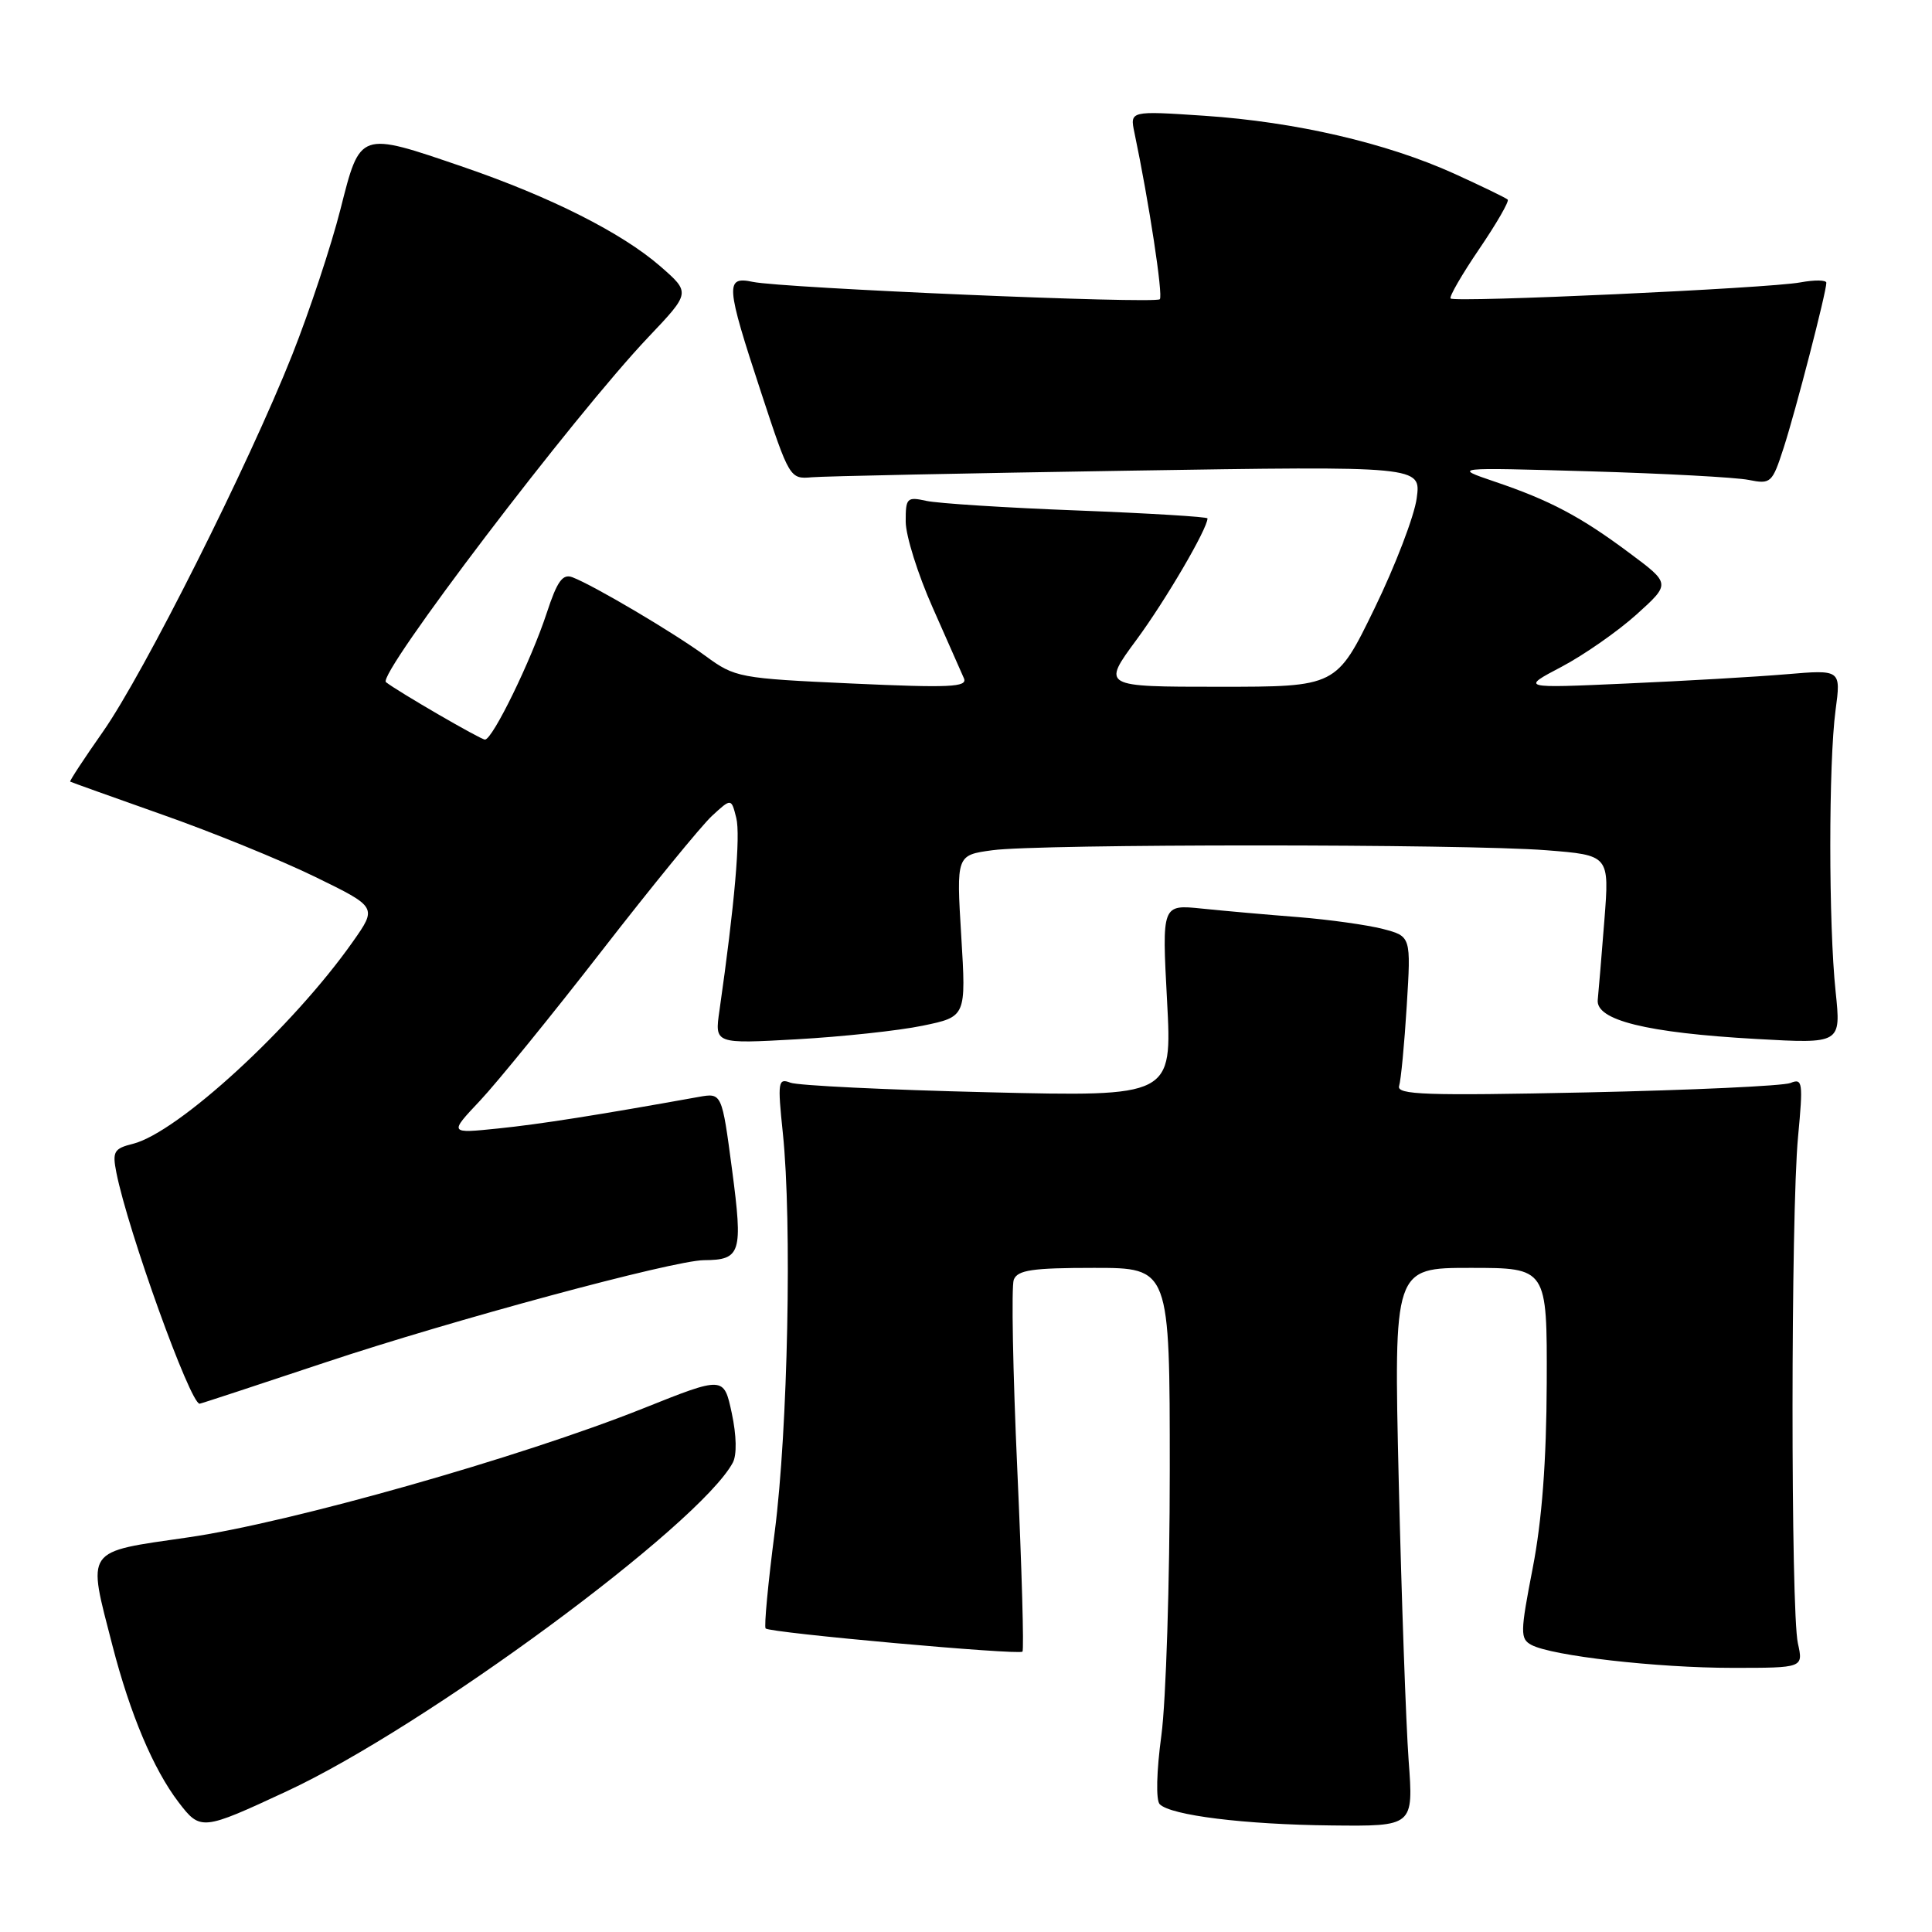 <?xml version="1.0" encoding="UTF-8" standalone="no"?>
<!DOCTYPE svg PUBLIC "-//W3C//DTD SVG 1.1//EN" "http://www.w3.org/Graphics/SVG/1.1/DTD/svg11.dtd" >
<svg xmlns="http://www.w3.org/2000/svg" xmlns:xlink="http://www.w3.org/1999/xlink" version="1.1" viewBox="0 0 256 256">
 <g >
 <path fill="currentColor"
d=" M 38.00 237.35 C 56.35 228.82 92.66 202.06 97.10 193.81 C 97.65 192.78 97.60 190.22 96.96 187.23 C 95.91 182.35 95.91 182.35 85.20 186.63 C 69.00 193.10 38.51 201.75 24.93 203.71 C 11.07 205.72 11.55 205.04 14.91 218.09 C 17.25 227.14 20.32 234.42 23.65 238.79 C 26.56 242.60 26.76 242.58 38.00 237.35 Z  M 186.65 233.25 C 186.30 228.44 185.71 211.79 185.34 196.25 C 184.68 168.00 184.68 168.00 194.84 168.00 C 205.00 168.00 205.00 168.00 204.95 183.25 C 204.91 193.63 204.32 201.47 203.09 207.79 C 201.43 216.35 201.42 217.15 202.92 217.96 C 205.63 219.41 219.56 221.00 229.55 221.00 C 238.95 221.00 238.95 221.00 238.23 217.75 C 237.27 213.48 237.29 160.73 238.25 150.64 C 238.93 143.41 238.86 142.84 237.25 143.50 C 236.29 143.89 224.13 144.45 210.23 144.75 C 188.90 145.20 185.02 145.07 185.39 143.89 C 185.63 143.13 186.09 138.35 186.40 133.28 C 186.97 124.07 186.97 124.07 183.24 123.09 C 181.18 122.56 176.12 121.85 172.00 121.52 C 167.88 121.20 162.13 120.69 159.23 120.39 C 153.96 119.85 153.96 119.85 154.64 132.58 C 155.32 145.32 155.32 145.32 130.91 144.73 C 117.48 144.41 105.70 143.84 104.73 143.46 C 103.10 142.83 103.02 143.34 103.73 150.14 C 104.96 161.92 104.40 189.44 102.66 202.94 C 101.77 209.79 101.23 215.56 101.45 215.78 C 102.02 216.36 135.00 219.33 135.48 218.85 C 135.70 218.64 135.39 207.81 134.80 194.80 C 134.21 181.79 134.00 170.44 134.33 169.57 C 134.83 168.29 136.77 168.00 144.97 168.00 C 155.00 168.00 155.00 168.00 155.00 194.84 C 155.00 209.60 154.50 225.39 153.89 229.93 C 153.24 234.72 153.15 238.55 153.67 239.07 C 155.15 240.55 164.91 241.76 176.40 241.88 C 187.30 242.00 187.30 242.00 186.65 233.25 Z  M 43.13 180.52 C 59.79 174.96 89.22 167.01 93.28 166.98 C 98.18 166.95 98.46 166.05 97.00 154.98 C 95.65 144.80 95.65 144.80 92.57 145.35 C 79.22 147.75 71.58 148.96 66.00 149.53 C 59.50 150.20 59.50 150.20 63.60 145.85 C 65.85 143.46 73.11 134.53 79.73 126.00 C 86.35 117.47 92.92 109.43 94.33 108.12 C 96.90 105.75 96.90 105.75 97.56 108.38 C 98.14 110.70 97.34 119.88 95.33 133.91 C 94.69 138.32 94.69 138.32 105.60 137.71 C 111.59 137.37 119.09 136.57 122.26 135.91 C 128.02 134.72 128.02 134.72 127.37 124.02 C 126.72 113.31 126.72 113.31 131.50 112.66 C 137.68 111.81 193.96 111.81 204.88 112.66 C 213.26 113.32 213.26 113.32 212.59 121.91 C 212.22 126.63 211.82 131.39 211.71 132.48 C 211.42 135.18 218.16 136.85 232.73 137.67 C 243.95 138.30 243.95 138.30 243.23 131.40 C 242.29 122.54 242.29 101.08 243.22 94.11 C 243.94 88.73 243.94 88.73 236.72 89.34 C 232.75 89.68 223.20 90.23 215.50 90.57 C 201.50 91.20 201.50 91.20 206.92 88.35 C 209.89 86.78 214.36 83.66 216.85 81.42 C 221.37 77.34 221.37 77.34 215.93 73.29 C 209.45 68.45 205.37 66.29 198.00 63.80 C 192.50 61.93 192.50 61.93 210.56 62.45 C 220.50 62.74 230.01 63.25 231.70 63.59 C 234.65 64.18 234.83 64.01 236.34 59.35 C 237.95 54.38 242.00 38.72 242.00 37.47 C 242.00 37.09 240.45 37.07 238.55 37.42 C 234.41 38.20 192.78 40.11 192.21 39.55 C 192.00 39.33 193.70 36.38 196.00 33.00 C 198.30 29.62 200.00 26.67 199.78 26.45 C 199.56 26.23 196.36 24.68 192.67 23.00 C 183.70 18.94 171.66 16.15 159.60 15.34 C 149.71 14.68 149.71 14.68 150.32 17.59 C 152.24 26.74 154.14 39.19 153.68 39.65 C 153.04 40.29 103.71 38.18 99.75 37.35 C 96.07 36.57 96.16 37.75 100.85 52.00 C 104.59 63.37 104.67 63.50 107.57 63.24 C 109.18 63.10 128.00 62.71 149.40 62.37 C 188.30 61.75 188.30 61.75 187.72 66.02 C 187.41 68.36 184.89 74.95 182.12 80.64 C 177.08 91.00 177.08 91.00 161.54 91.00 C 146.00 91.00 146.00 91.00 150.61 84.75 C 154.47 79.51 160.00 70.05 160.00 68.69 C 160.00 68.48 152.24 68.01 142.75 67.64 C 133.26 67.28 124.26 66.70 122.75 66.37 C 120.17 65.80 120.00 65.98 120.01 69.13 C 120.02 70.99 121.62 76.10 123.58 80.50 C 125.53 84.90 127.40 89.12 127.73 89.89 C 128.22 91.05 125.85 91.16 112.91 90.57 C 97.94 89.89 97.39 89.78 93.50 86.93 C 89.32 83.86 78.68 77.57 75.85 76.49 C 74.56 76.00 73.83 77.00 72.46 81.18 C 70.39 87.50 65.27 98.00 64.26 98.00 C 63.69 98.00 52.73 91.64 51.14 90.39 C 49.91 89.43 76.04 55.06 85.94 44.64 C 91.50 38.78 91.50 38.78 87.50 35.29 C 82.40 30.85 72.96 26.09 61.38 22.12 C 47.56 17.39 47.75 17.33 45.11 27.74 C 43.89 32.55 41.02 41.21 38.73 46.99 C 32.93 61.61 19.07 89.21 13.63 96.97 C 11.14 100.52 9.19 103.49 9.30 103.57 C 9.41 103.64 14.90 105.61 21.50 107.94 C 28.10 110.26 37.21 113.97 41.74 116.18 C 49.98 120.20 49.98 120.20 46.74 124.80 C 38.78 136.10 23.58 150.06 17.62 151.56 C 15.09 152.19 14.87 152.59 15.42 155.38 C 16.95 163.10 25.20 186.00 26.45 186.00 C 26.60 186.00 34.10 183.53 43.13 180.52 Z "/>
</g>
</svg>